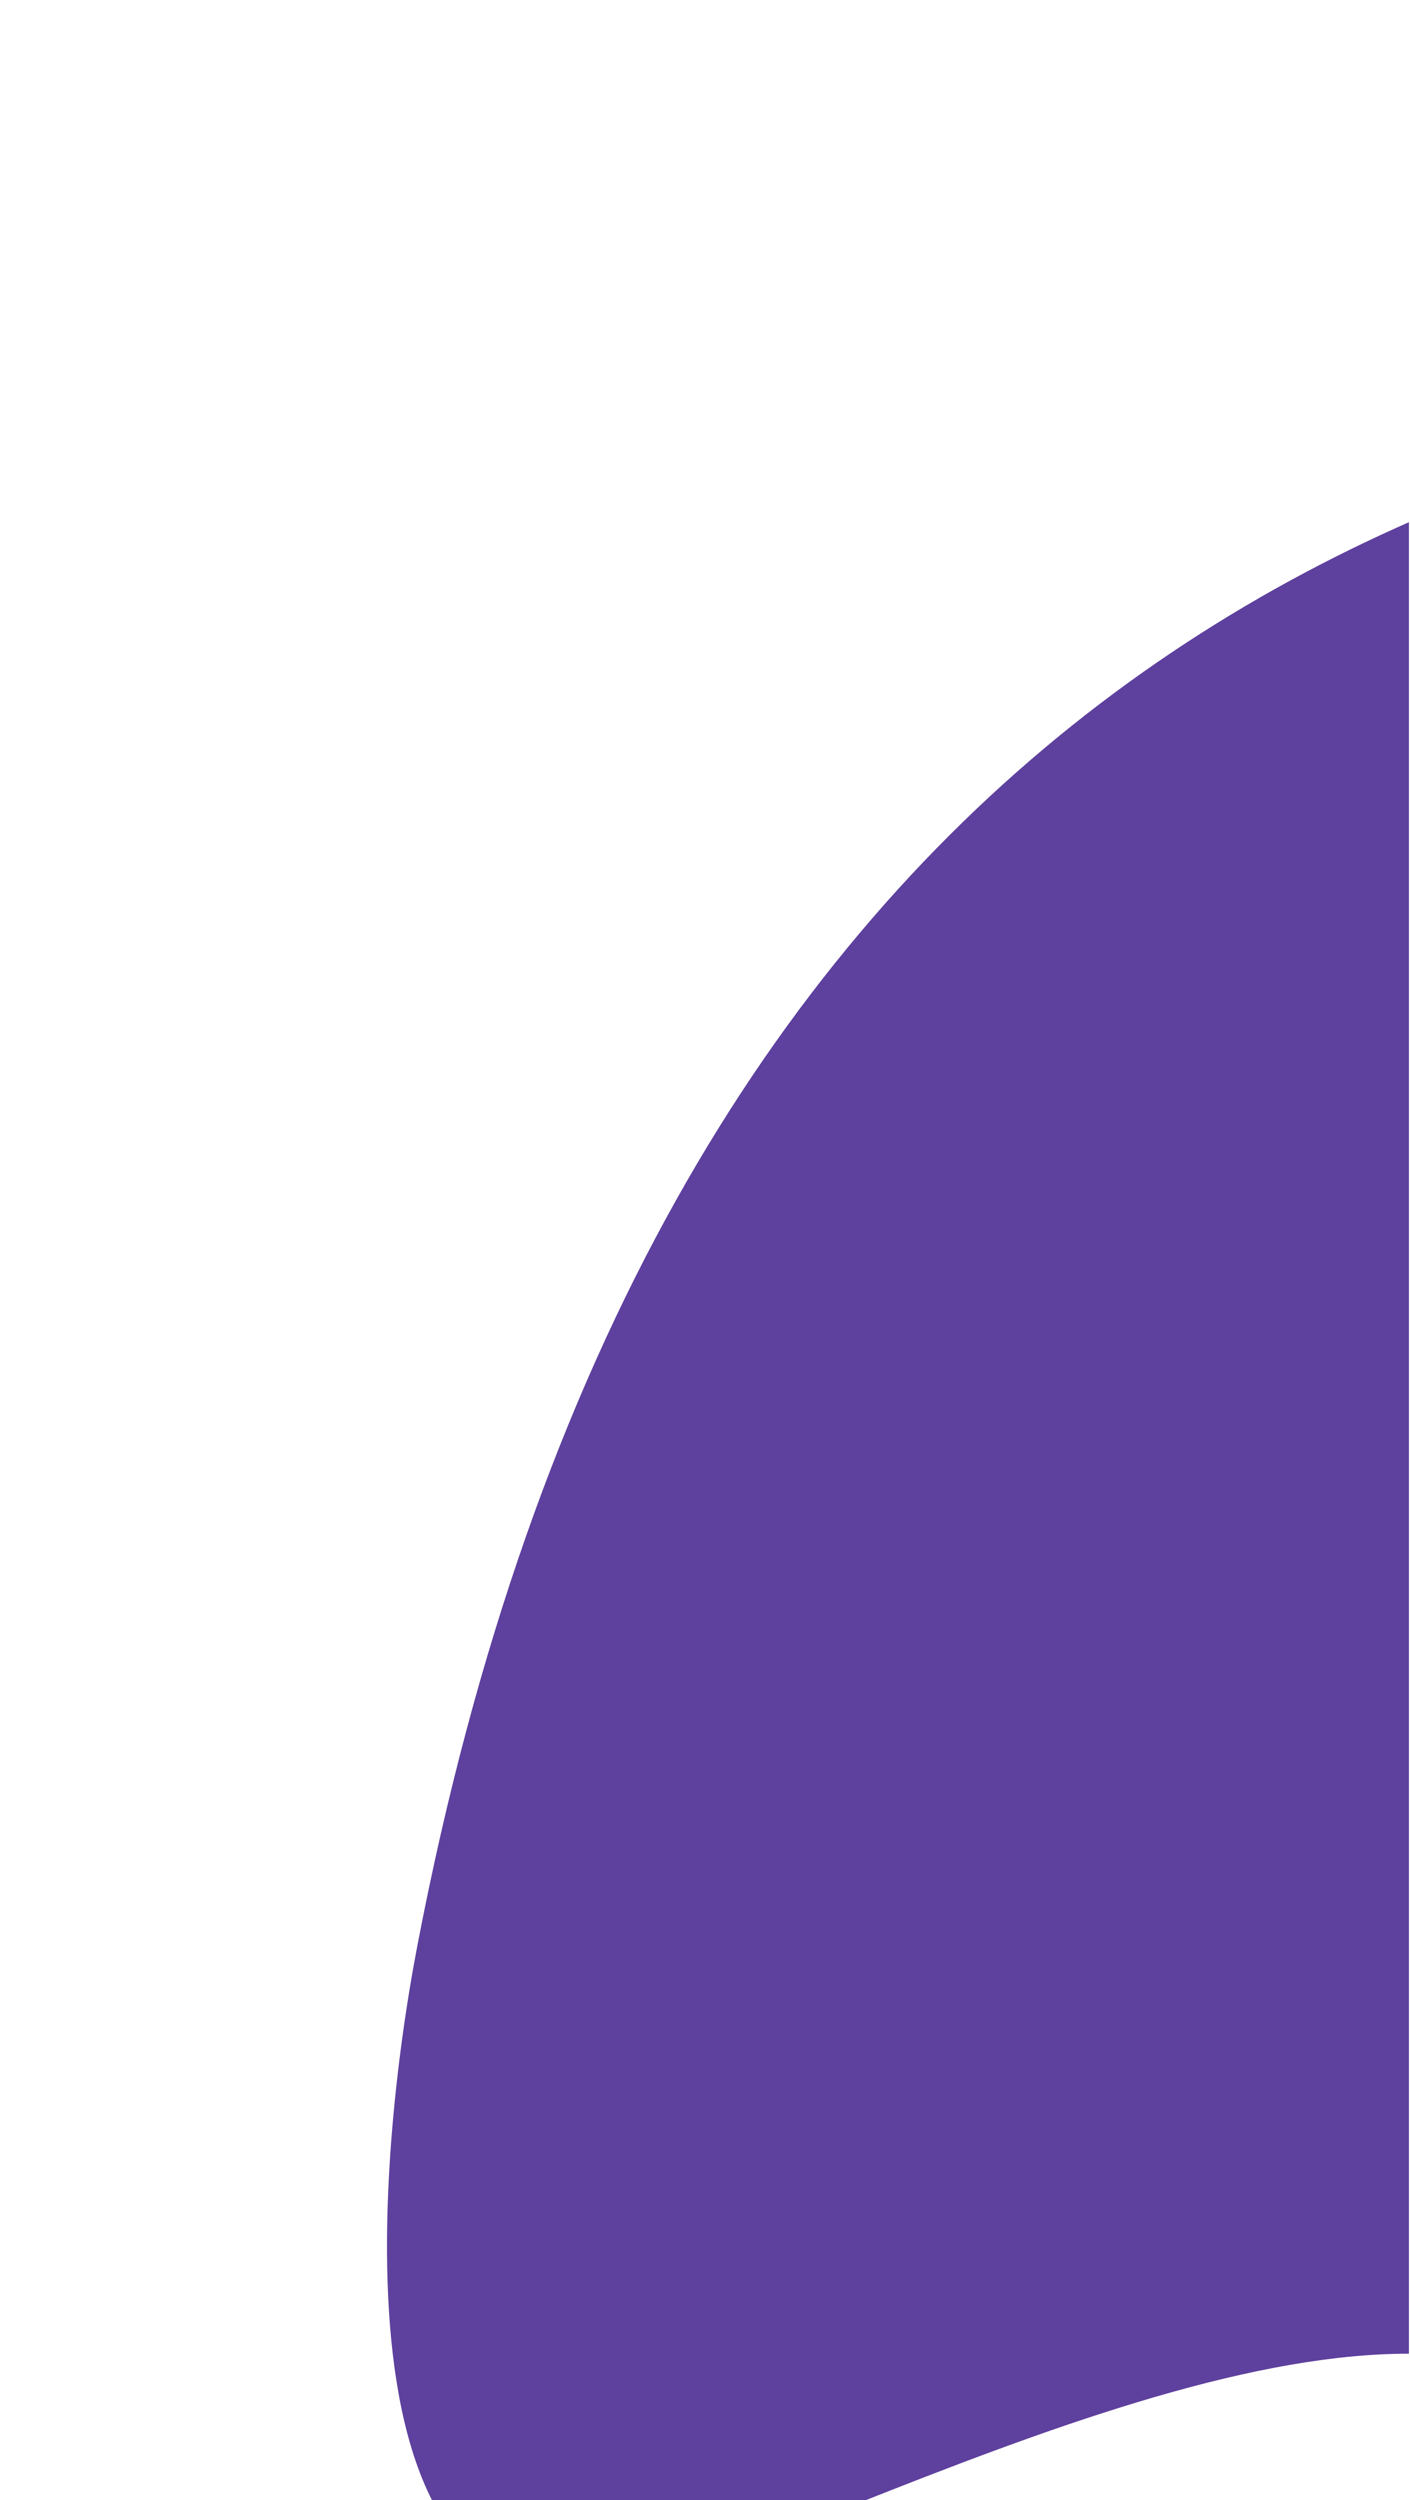<svg width="361" height="640" viewBox="0 0 361 640" fill="none" xmlns="http://www.w3.org/2000/svg">
<g clip-path="url(#clip0_229_81983)">
<path d="M106.832 498.198C224.456 -115.893 862.37 160.393 855.263 125.078L974.908 474.831L575.579 2374.63C379.487 2282.09 81.195 2015.52 106.773 1643.38C120.45 1444.4 153.762 1371.8 302.686 1081.45C429.272 834.654 472.165 715.671 426.389 633.154C380.996 566.959 265.94 623.493 174.584 658.672C83.228 693.851 95.559 557.052 106.832 498.198Z" fill="#5E409E"/>
</g>
<defs>
<clipPath id="clip0_229_81983">
<rect width="360" height="703" fill="white" transform="translate(0.727)"/>
</clipPath>
</defs>
</svg>
